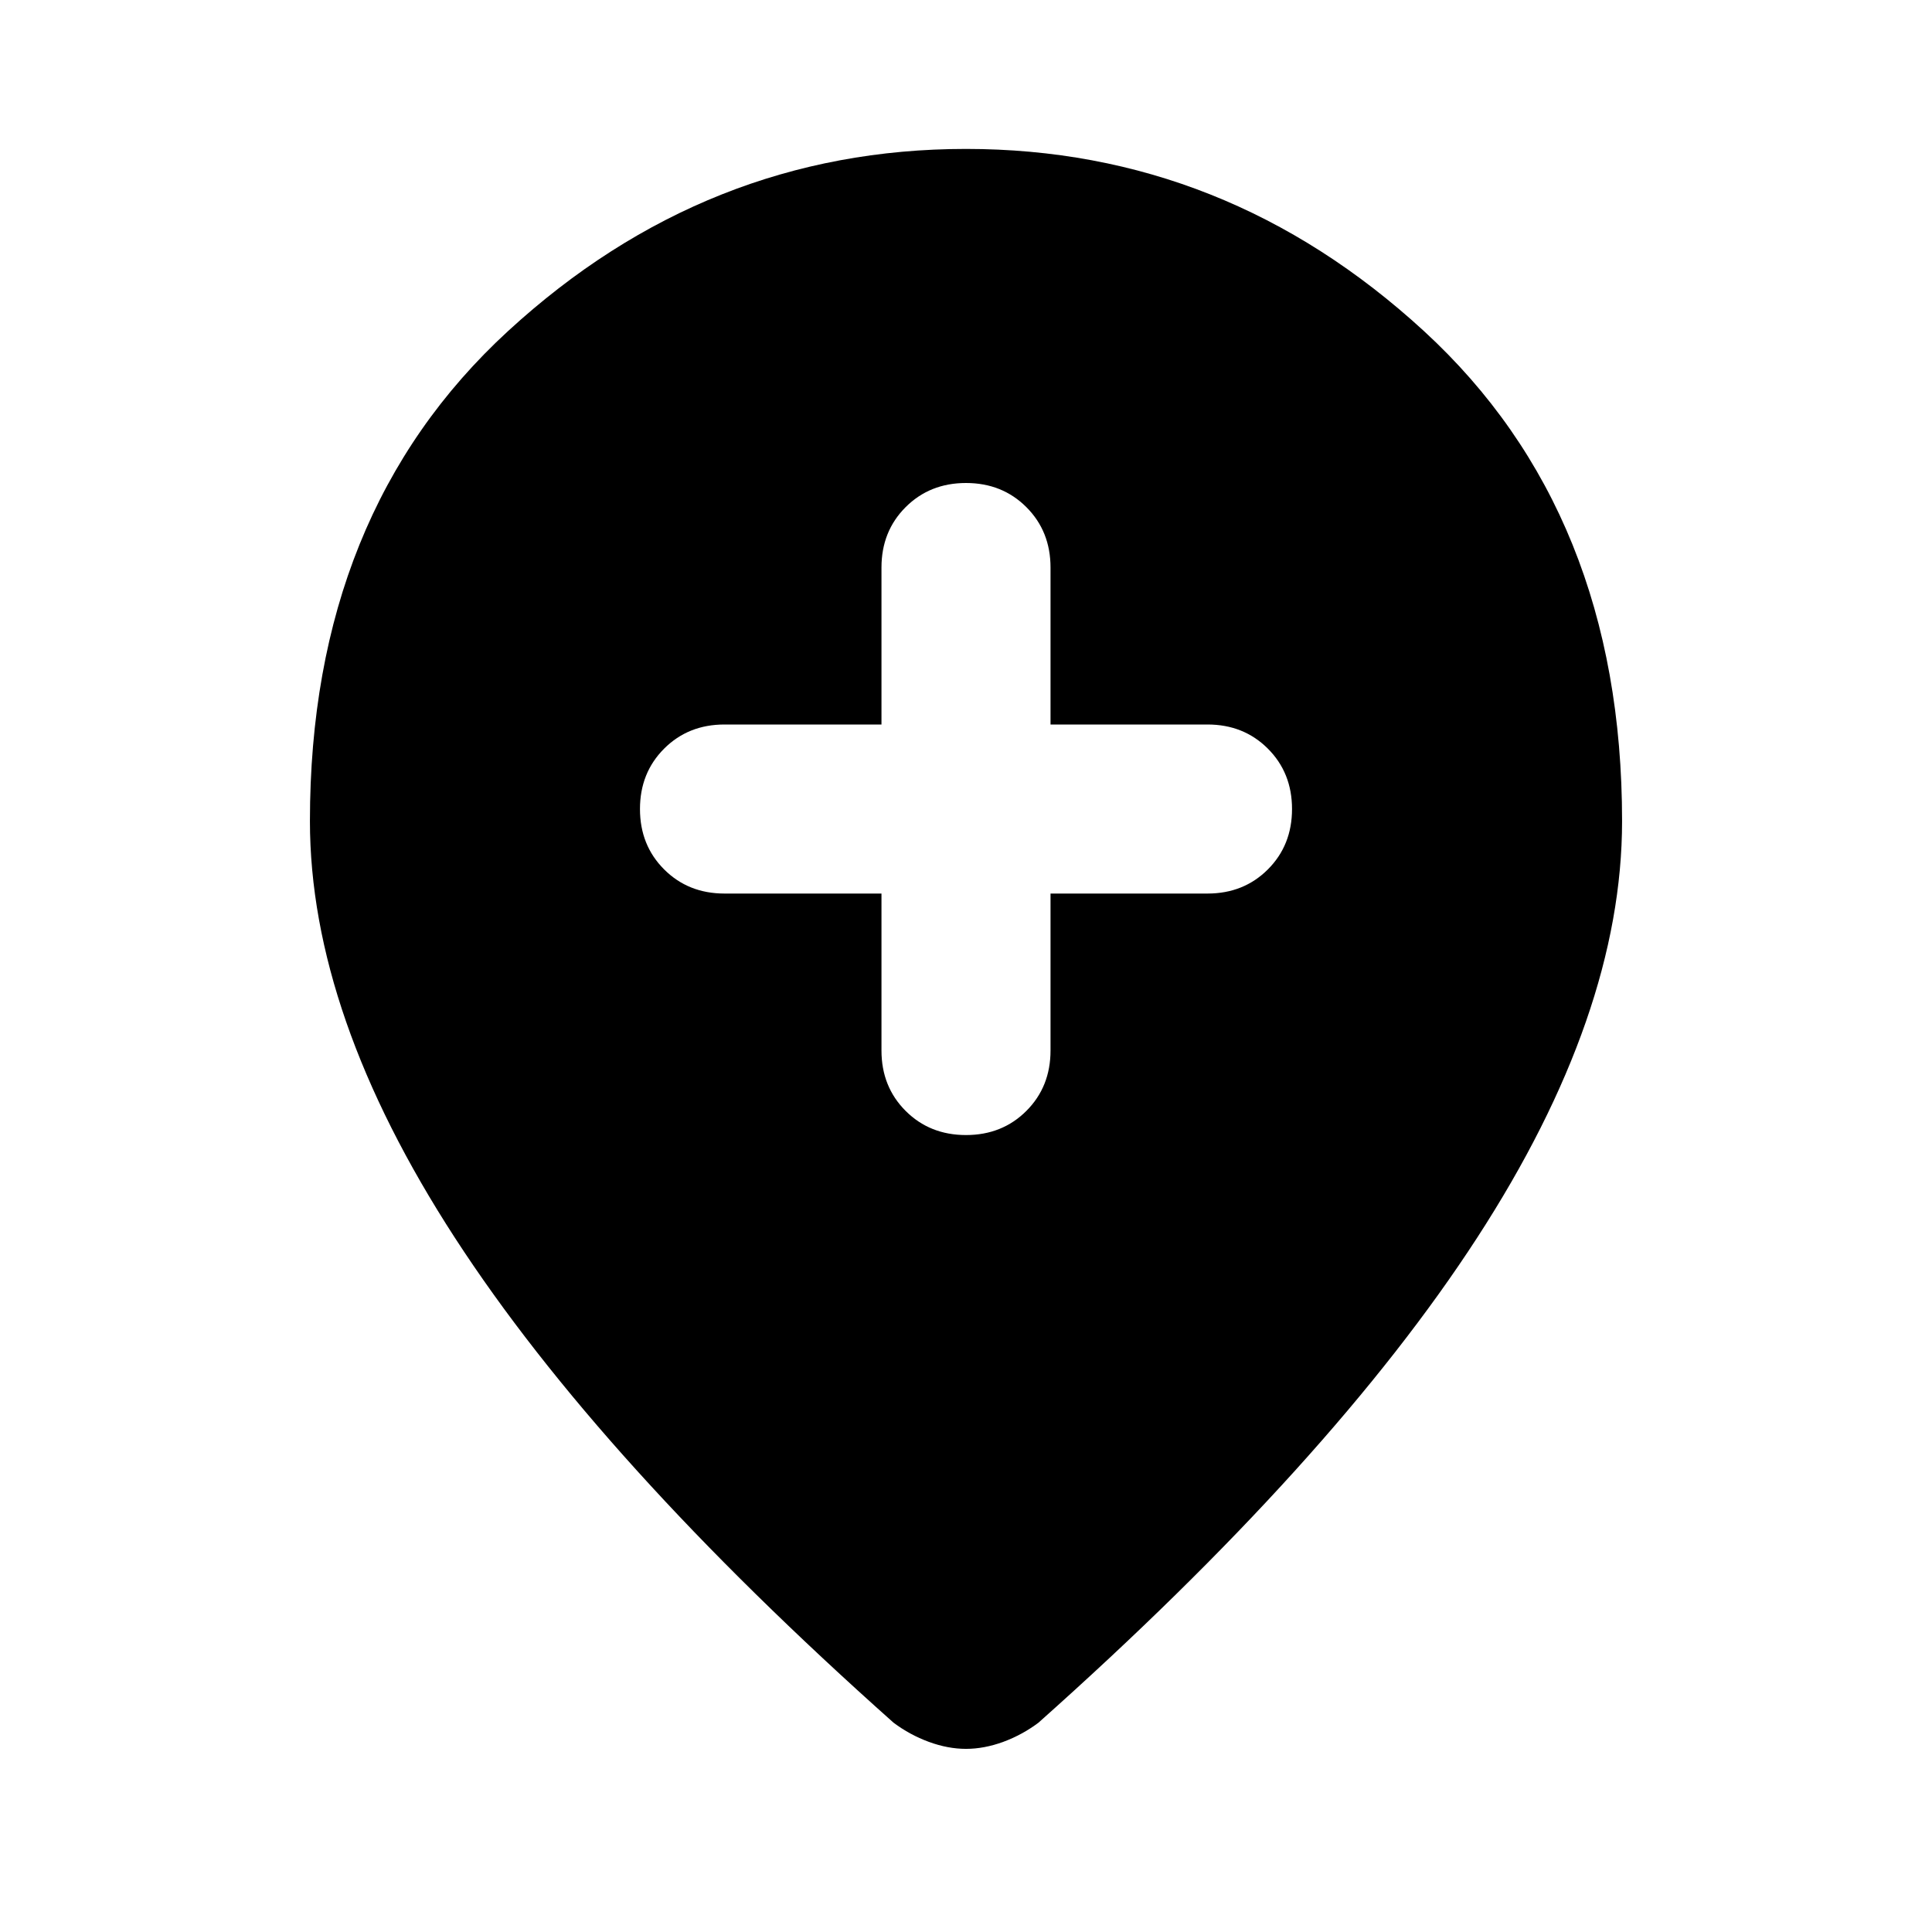 <svg xmlns="http://www.w3.org/2000/svg" height="24" width="24"><path d="M12 14.1Q12.45 14.1 12.75 13.8Q13.05 13.5 13.05 13.05V11.1H15Q15.45 11.1 15.75 10.8Q16.05 10.5 16.05 10.05Q16.05 9.6 15.75 9.3Q15.45 9 15 9H13.05V7.05Q13.05 6.6 12.75 6.3Q12.45 6 12 6Q11.55 6 11.25 6.3Q10.95 6.6 10.95 7.05V9H9Q8.55 9 8.25 9.3Q7.95 9.6 7.95 10.05Q7.95 10.5 8.25 10.8Q8.55 11.1 9 11.1H10.95V13.05Q10.95 13.5 11.25 13.8Q11.55 14.1 12 14.1ZM12 21.725Q11.775 21.725 11.538 21.638Q11.3 21.55 11.1 21.4Q7.45 18.15 5.65 15.375Q3.85 12.6 3.85 10.2Q3.85 6.375 6.312 4.112Q8.775 1.85 12 1.85Q15.225 1.85 17.688 4.112Q20.15 6.375 20.15 10.2Q20.15 12.6 18.35 15.375Q16.55 18.15 12.9 21.4Q12.7 21.55 12.463 21.638Q12.225 21.725 12 21.725Z"/></svg>